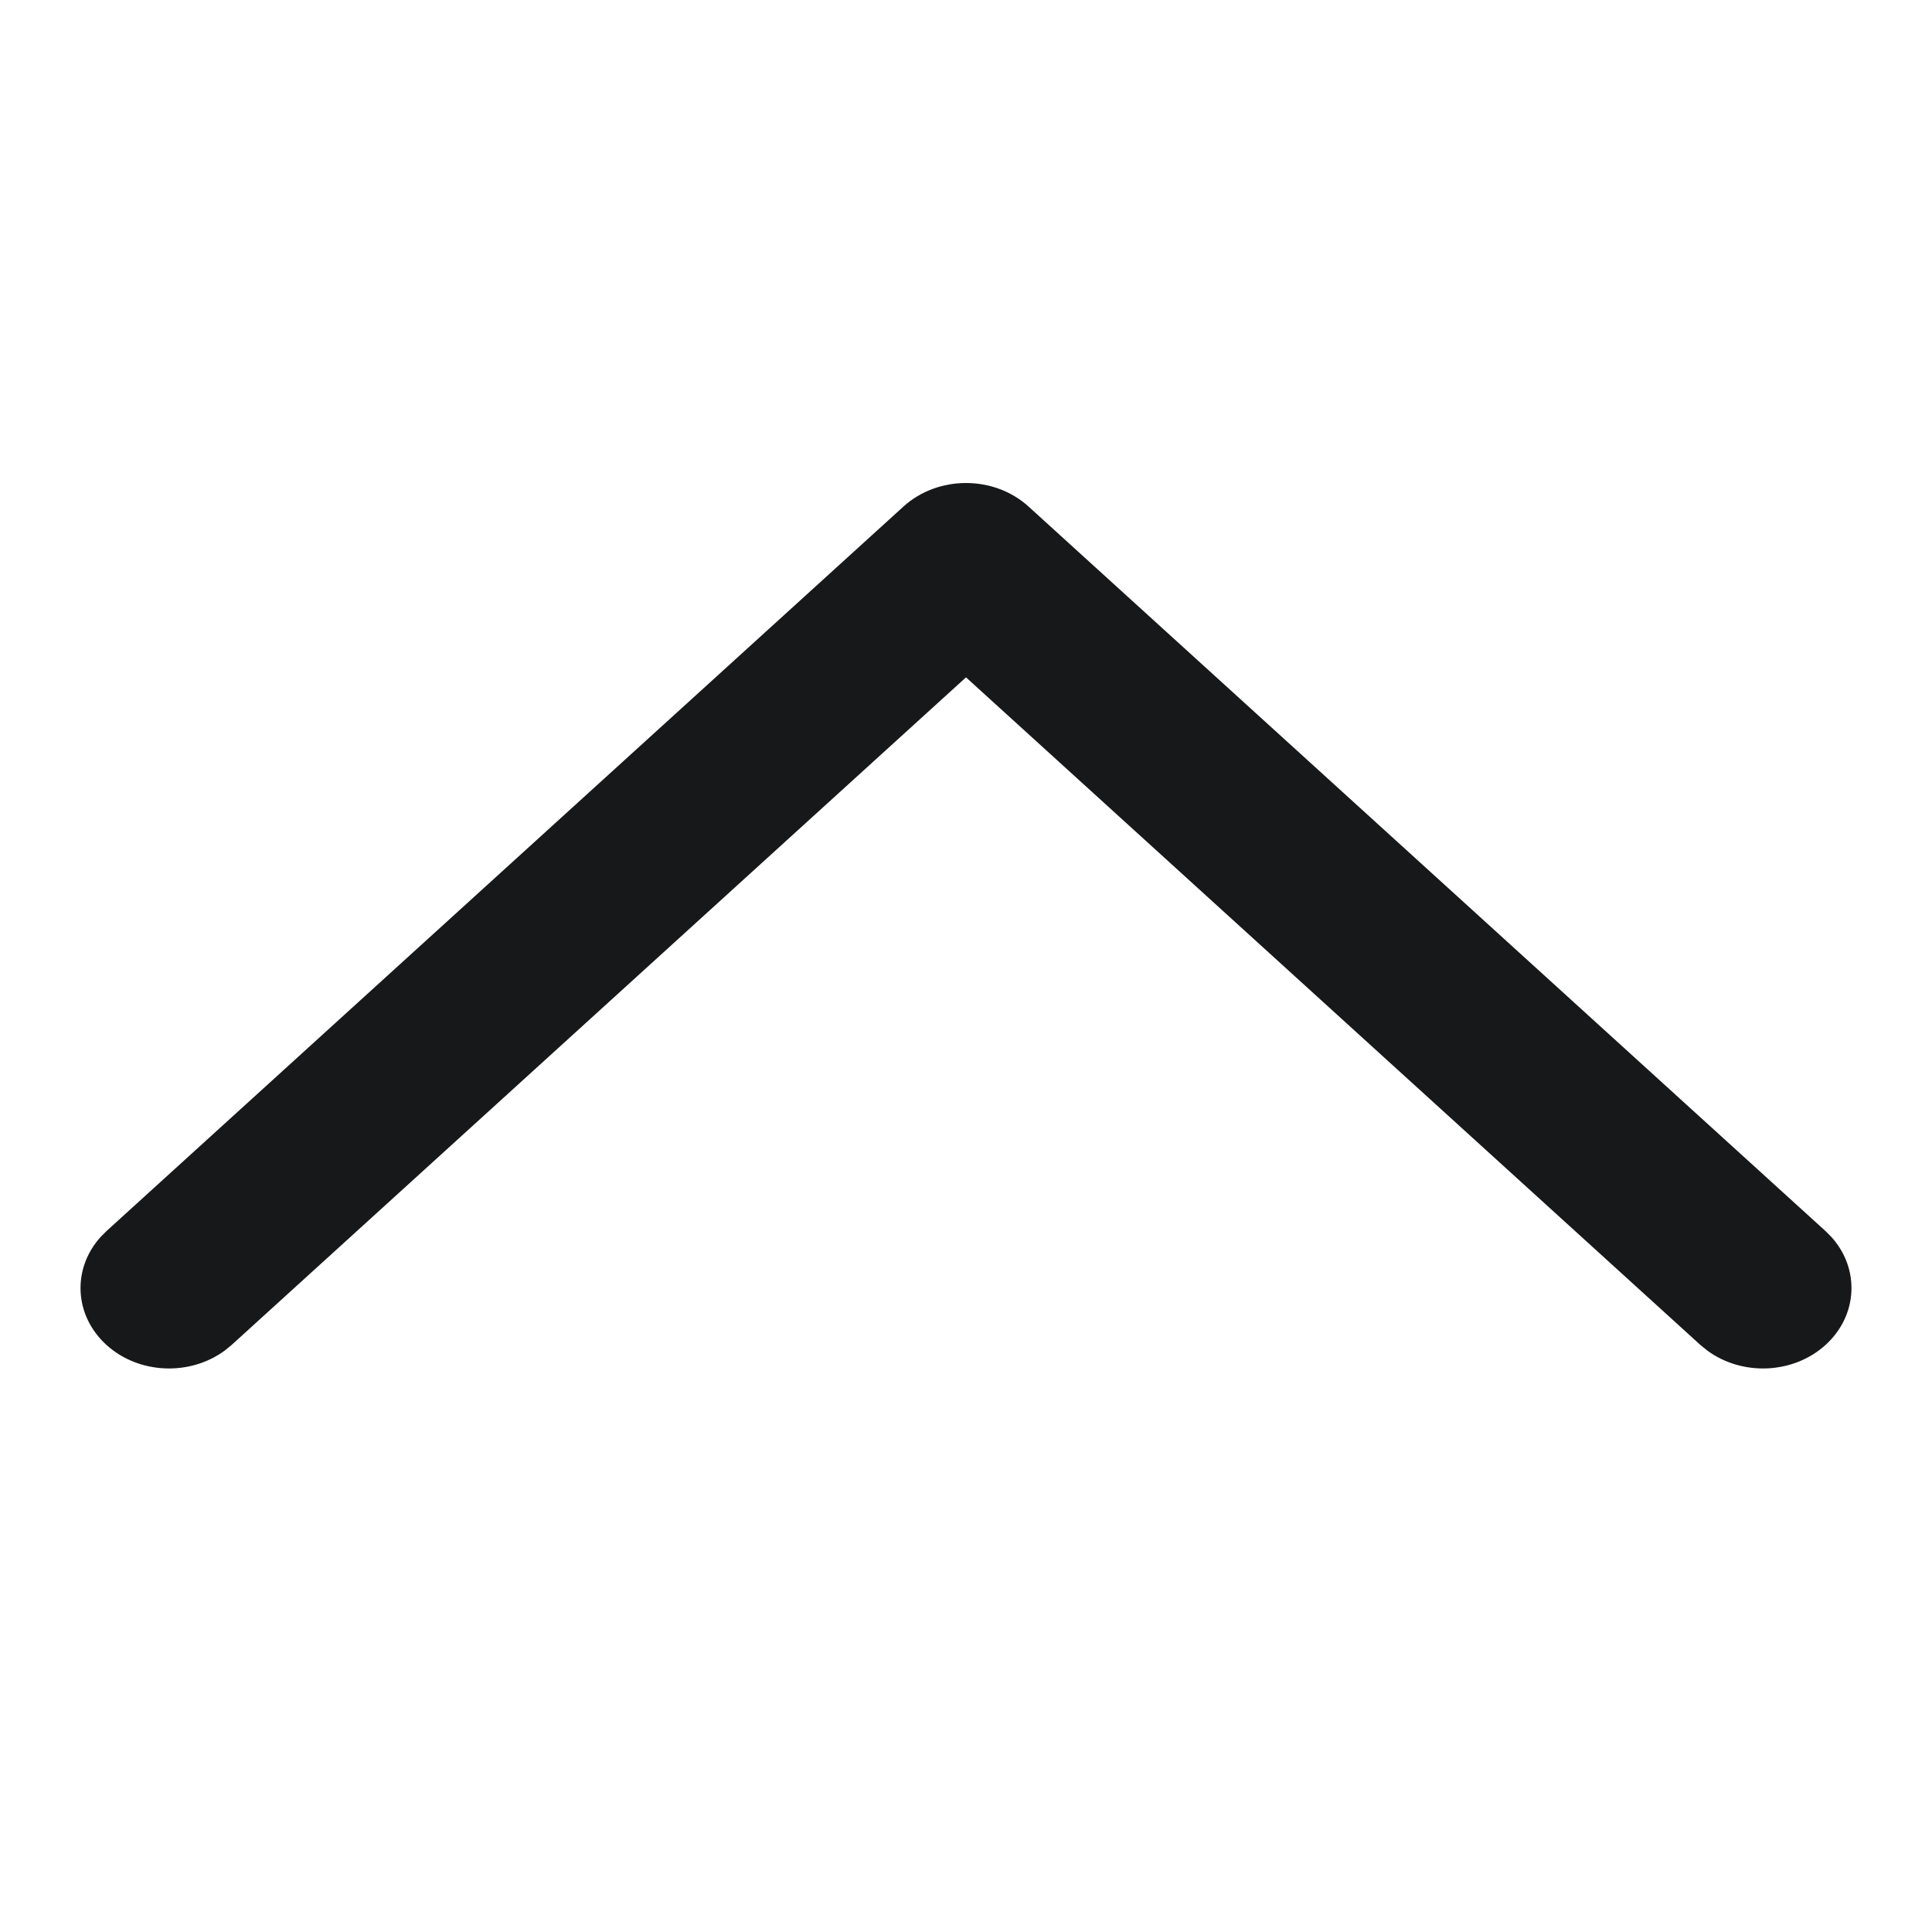 <svg width="32" height="32" viewBox="0 0 32 32" fill="none" xmlns="http://www.w3.org/2000/svg">
<g clip-path="url(#clip0_361_3688)">
<g clip-path="url(#clip1_361_3688)">
<path d="M28.275 22.367C28.851 22.794 29.7 22.764 30.237 22.276C30.774 21.788 30.807 21.016 30.337 20.492L30.237 20.391L17.037 8.391C16.464 7.87 15.536 7.87 14.963 8.391L1.763 20.391L1.663 20.492C1.193 21.016 1.226 21.788 1.763 22.276C2.3 22.764 3.149 22.794 3.726 22.367L3.837 22.276L16 11.219L28.163 22.276L28.275 22.367Z" fill="#171819"/>
</g>
</g>
<defs>
<clipPath id="clip0_361_3688">
<rect width="32" height="32" fill="white"/>
</clipPath>
<clipPath id="clip1_361_3688">
<rect width="32" height="32" fill="white"/>
</clipPath>
</defs>
</svg>
